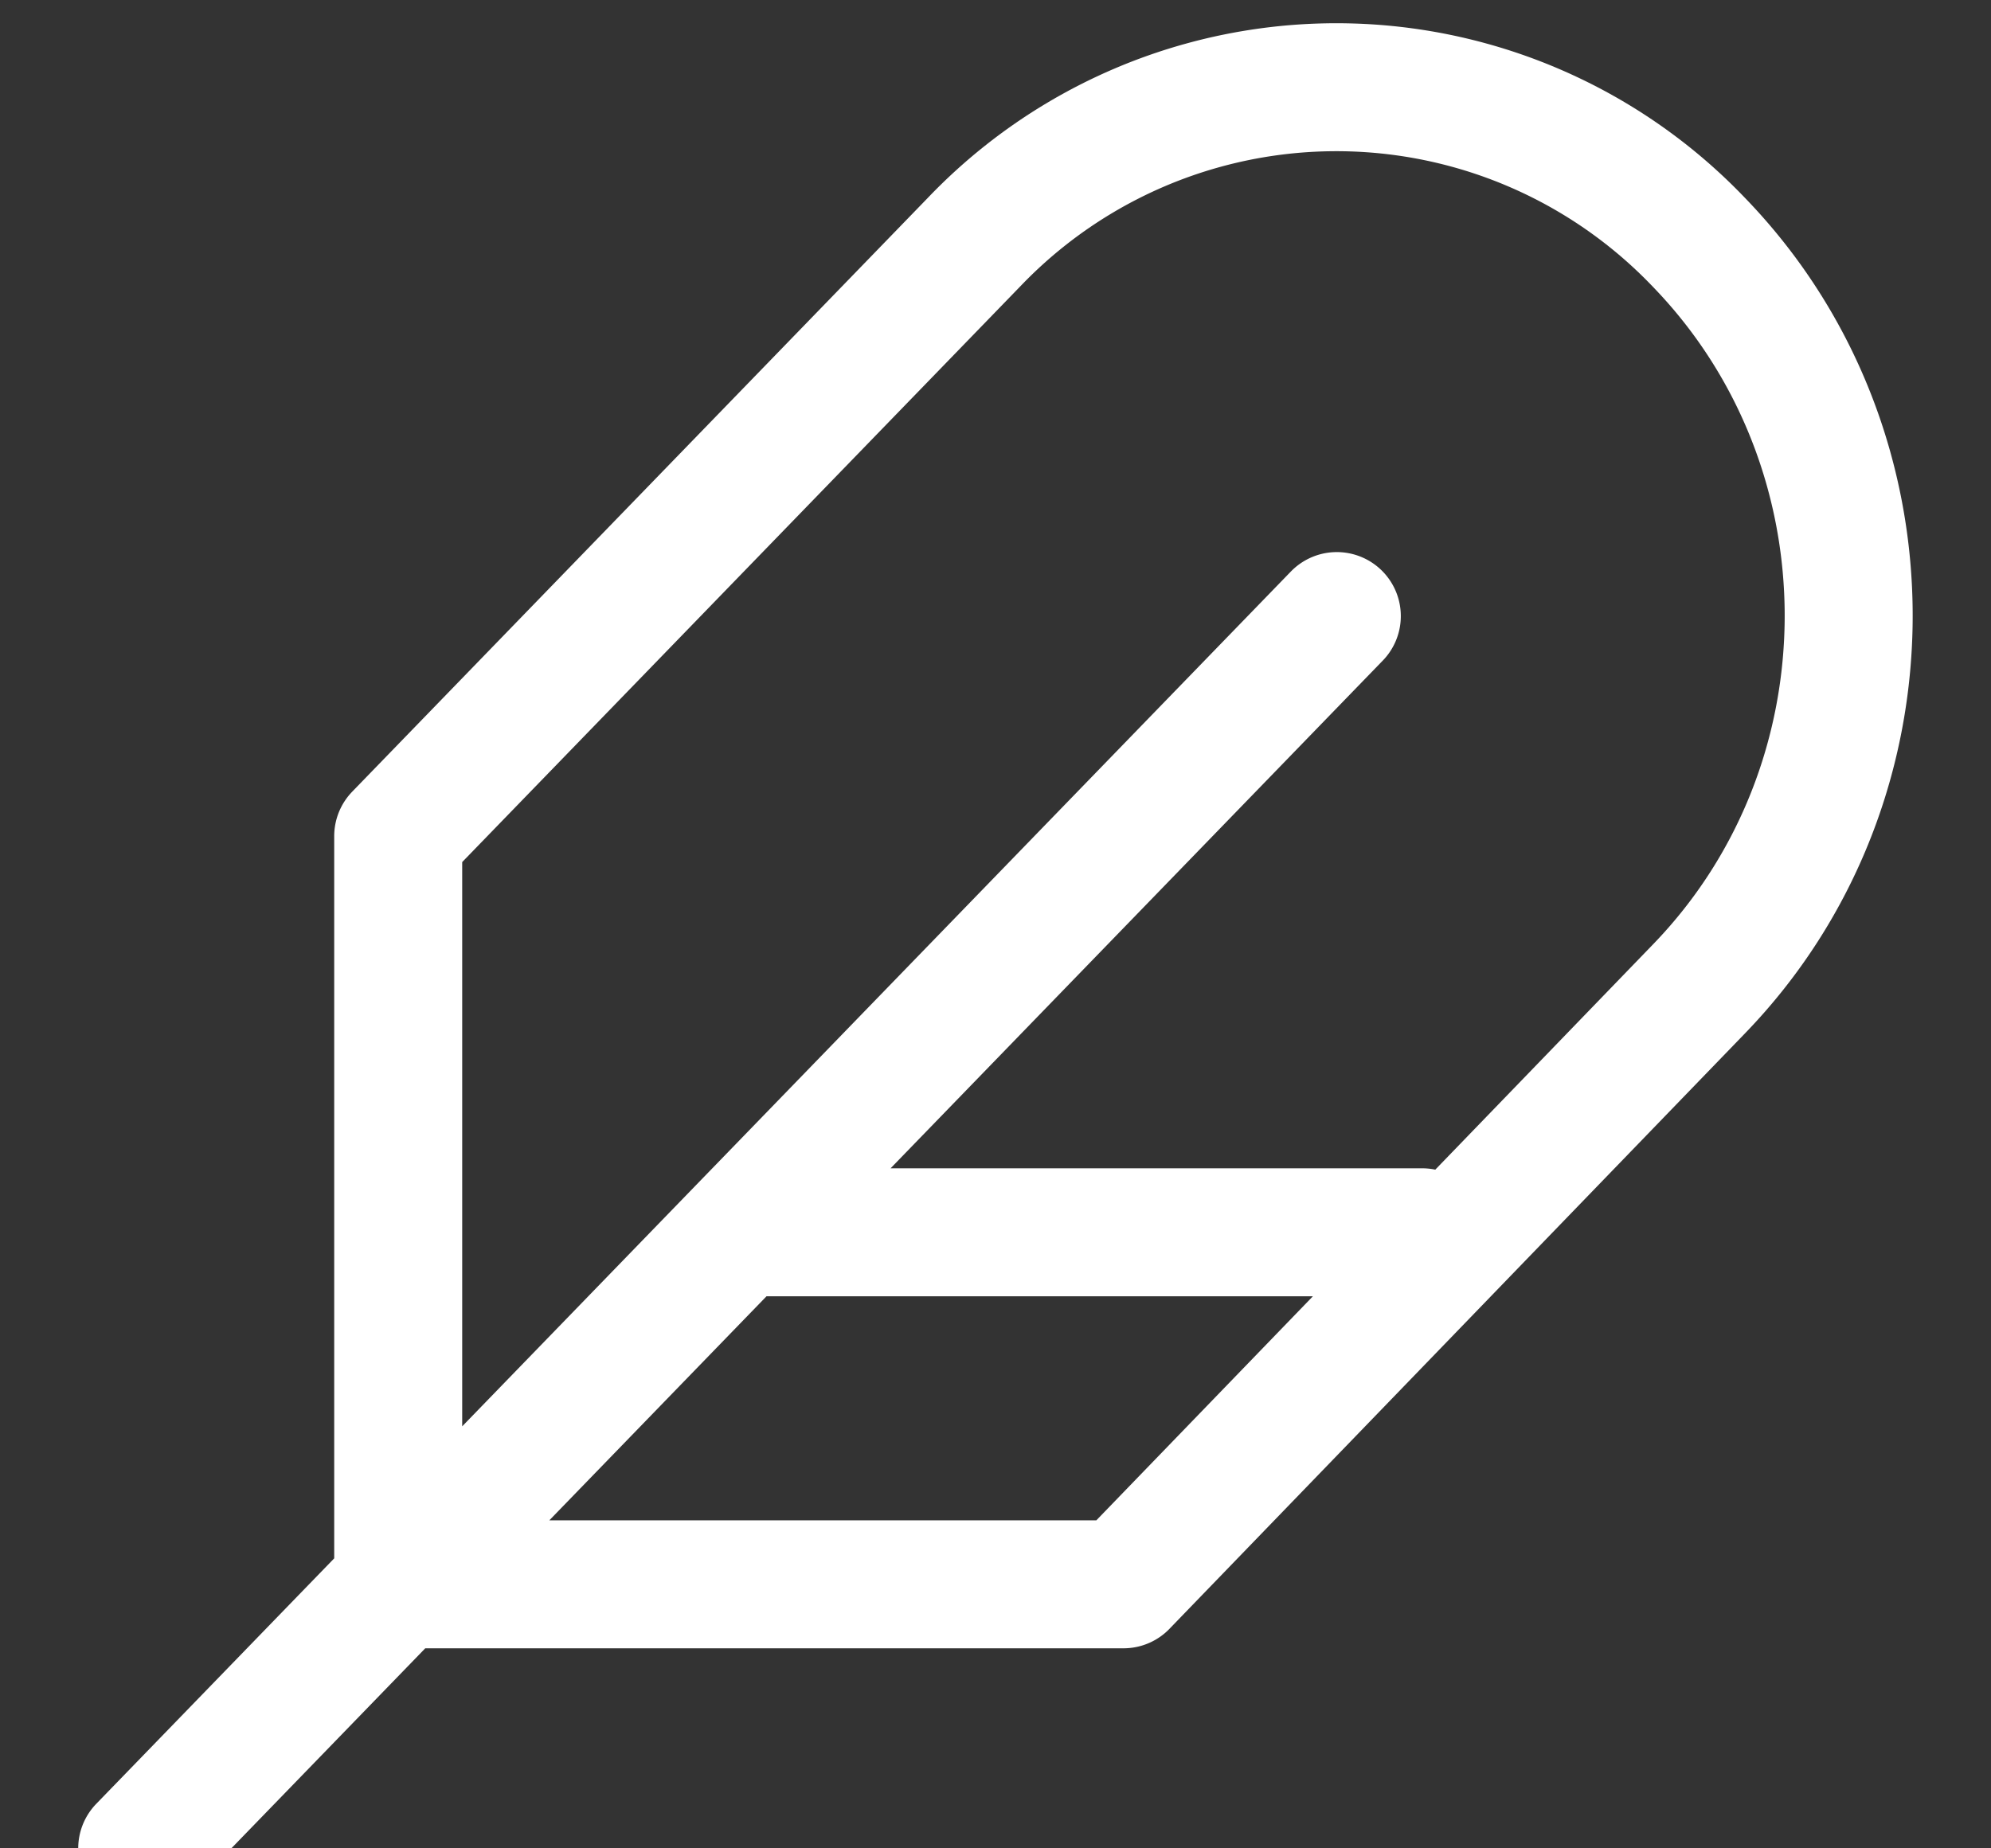 <svg xmlns="http://www.w3.org/2000/svg" width="14" height="13" viewBox="0 0 14 13">
    <rect x="0" y="0" width="14" height="13" fill="#333333" stroke="none"/>
    <g fill="none" fill-rule="evenodd" stroke="#FFF" stroke-linecap="round" stroke-linejoin="round" stroke-width=".9">
        <path d="M11.944 6.958c1.407-1.451 1.407-3.804 0-5.256a3.524 3.524 0 0 0-5.094 0L2.8 5.881v5.262h5.1l4.044-4.185zM9.4 4.333L1 13M10 8.667H5.2"/>
    </g>
</svg>
